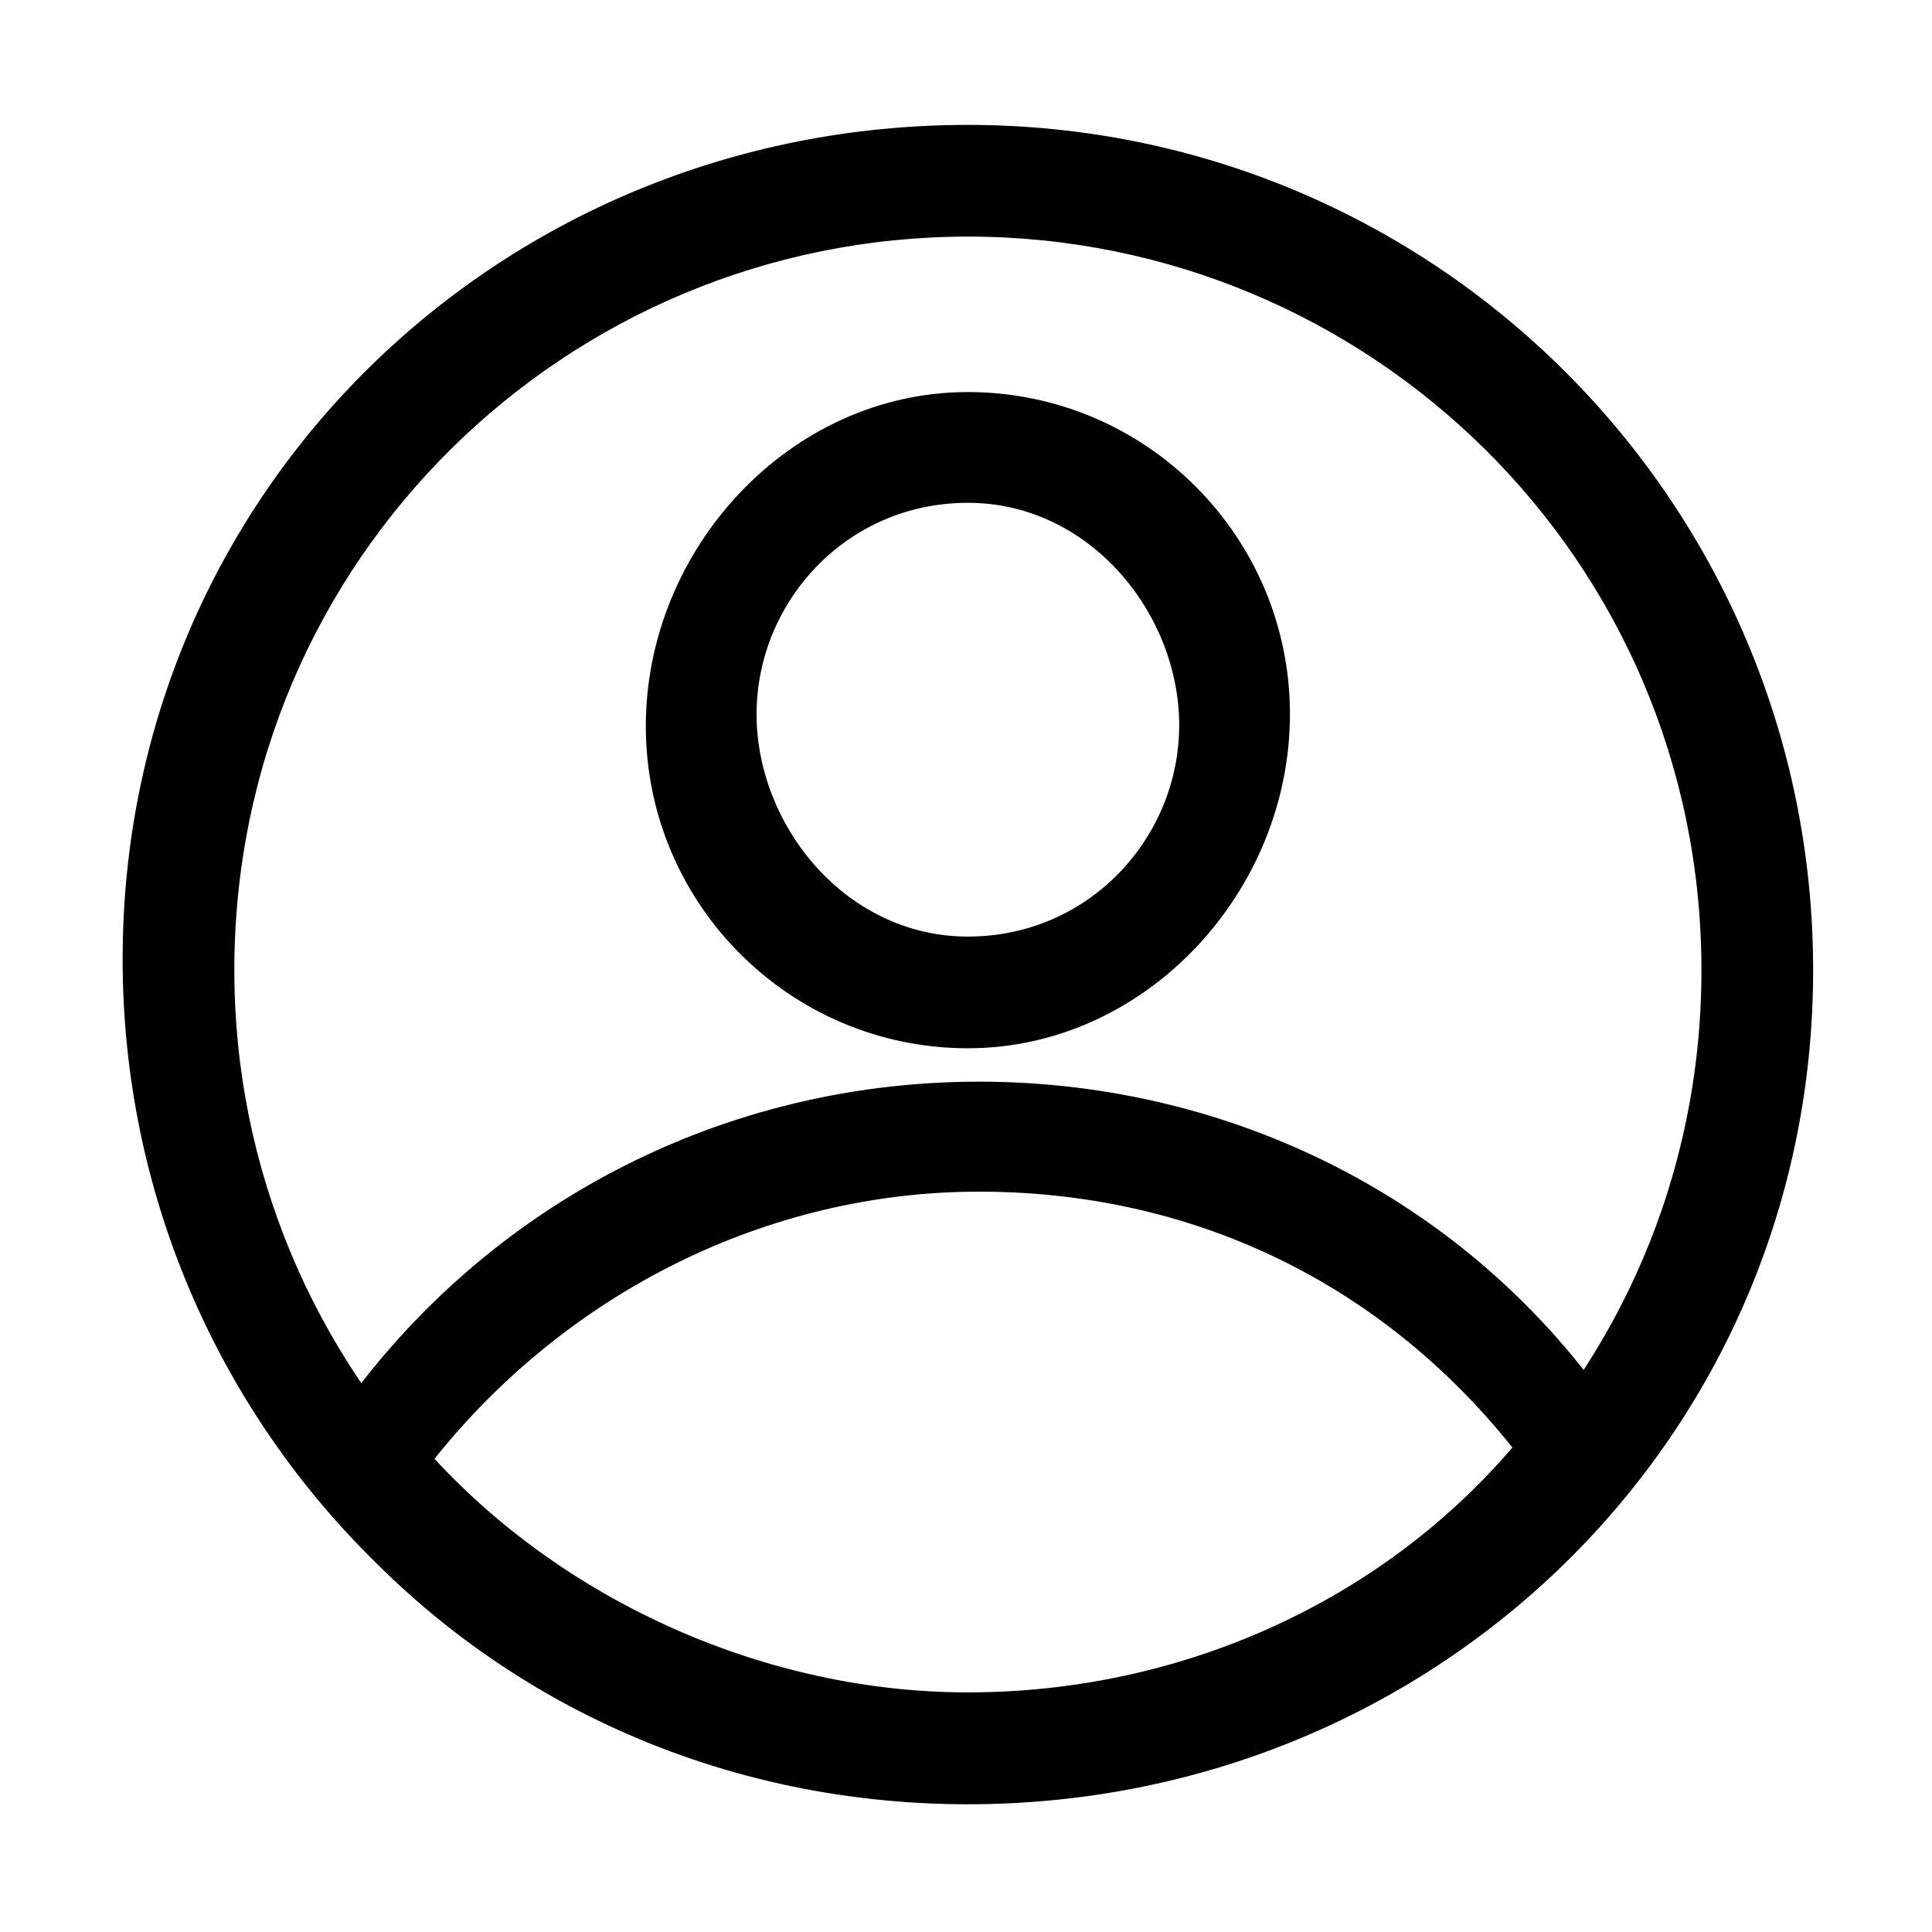 <?xml version="1.0" standalone="no"?><!DOCTYPE svg PUBLIC "-//W3C//DTD SVG 1.1//EN" "http://www.w3.org/Graphics/SVG/1.1/DTD/svg11.dtd"><svg t="1593141289040" class="icon" viewBox="0 0 1024 1024" version="1.1" xmlns="http://www.w3.org/2000/svg" p-id="5931" xmlns:xlink="http://www.w3.org/1999/xlink" width="200" height="200"><defs><style type="text/css"></style></defs><path d="M513 956.3c-247.7 0-448-200.3-448-448S265.3 66.2 513 66.2s448 200.3 448 448-200.3 442.1-448 442.1z m0-830.9c-212.2 0-388.8 170.7-388.8 388.8C124.2 726.3 294.9 903 513 903c212.2 0 388.8-170.7 388.8-388.8S725.2 125.4 513 125.4z m0 430.2c-94.2 0-170.7-76.5-170.7-170.7S418.8 207.8 513 207.8s170.7 76.5 170.7 170.7S607.2 555.6 513 555.6z m0-289.1c-64.6 0-112 52.8-112 112s47.4 117.9 112 117.9 112-52.8 112-112-47.4-117.9-112-117.9z m0 689.8c-135.7 0-259-58.7-341.9-158.9l-11.8-17.8 11.8-17.8c76.5-117.9 206.2-188.5 347.8-188.5 135.7 0 265 64.6 341.9 182.6l11.8 17.8-11.8 17.8C778 897.1 648.7 956.3 513 956.3zM230.3 773.2C300.9 849.7 406.9 897 513 897c112 0 218.1-47.4 288.6-129.8-70.5-88.2-170.7-135.6-282.7-135.6s-218.1 53.3-288.6 141.6z" p-id="5932"></path></svg>